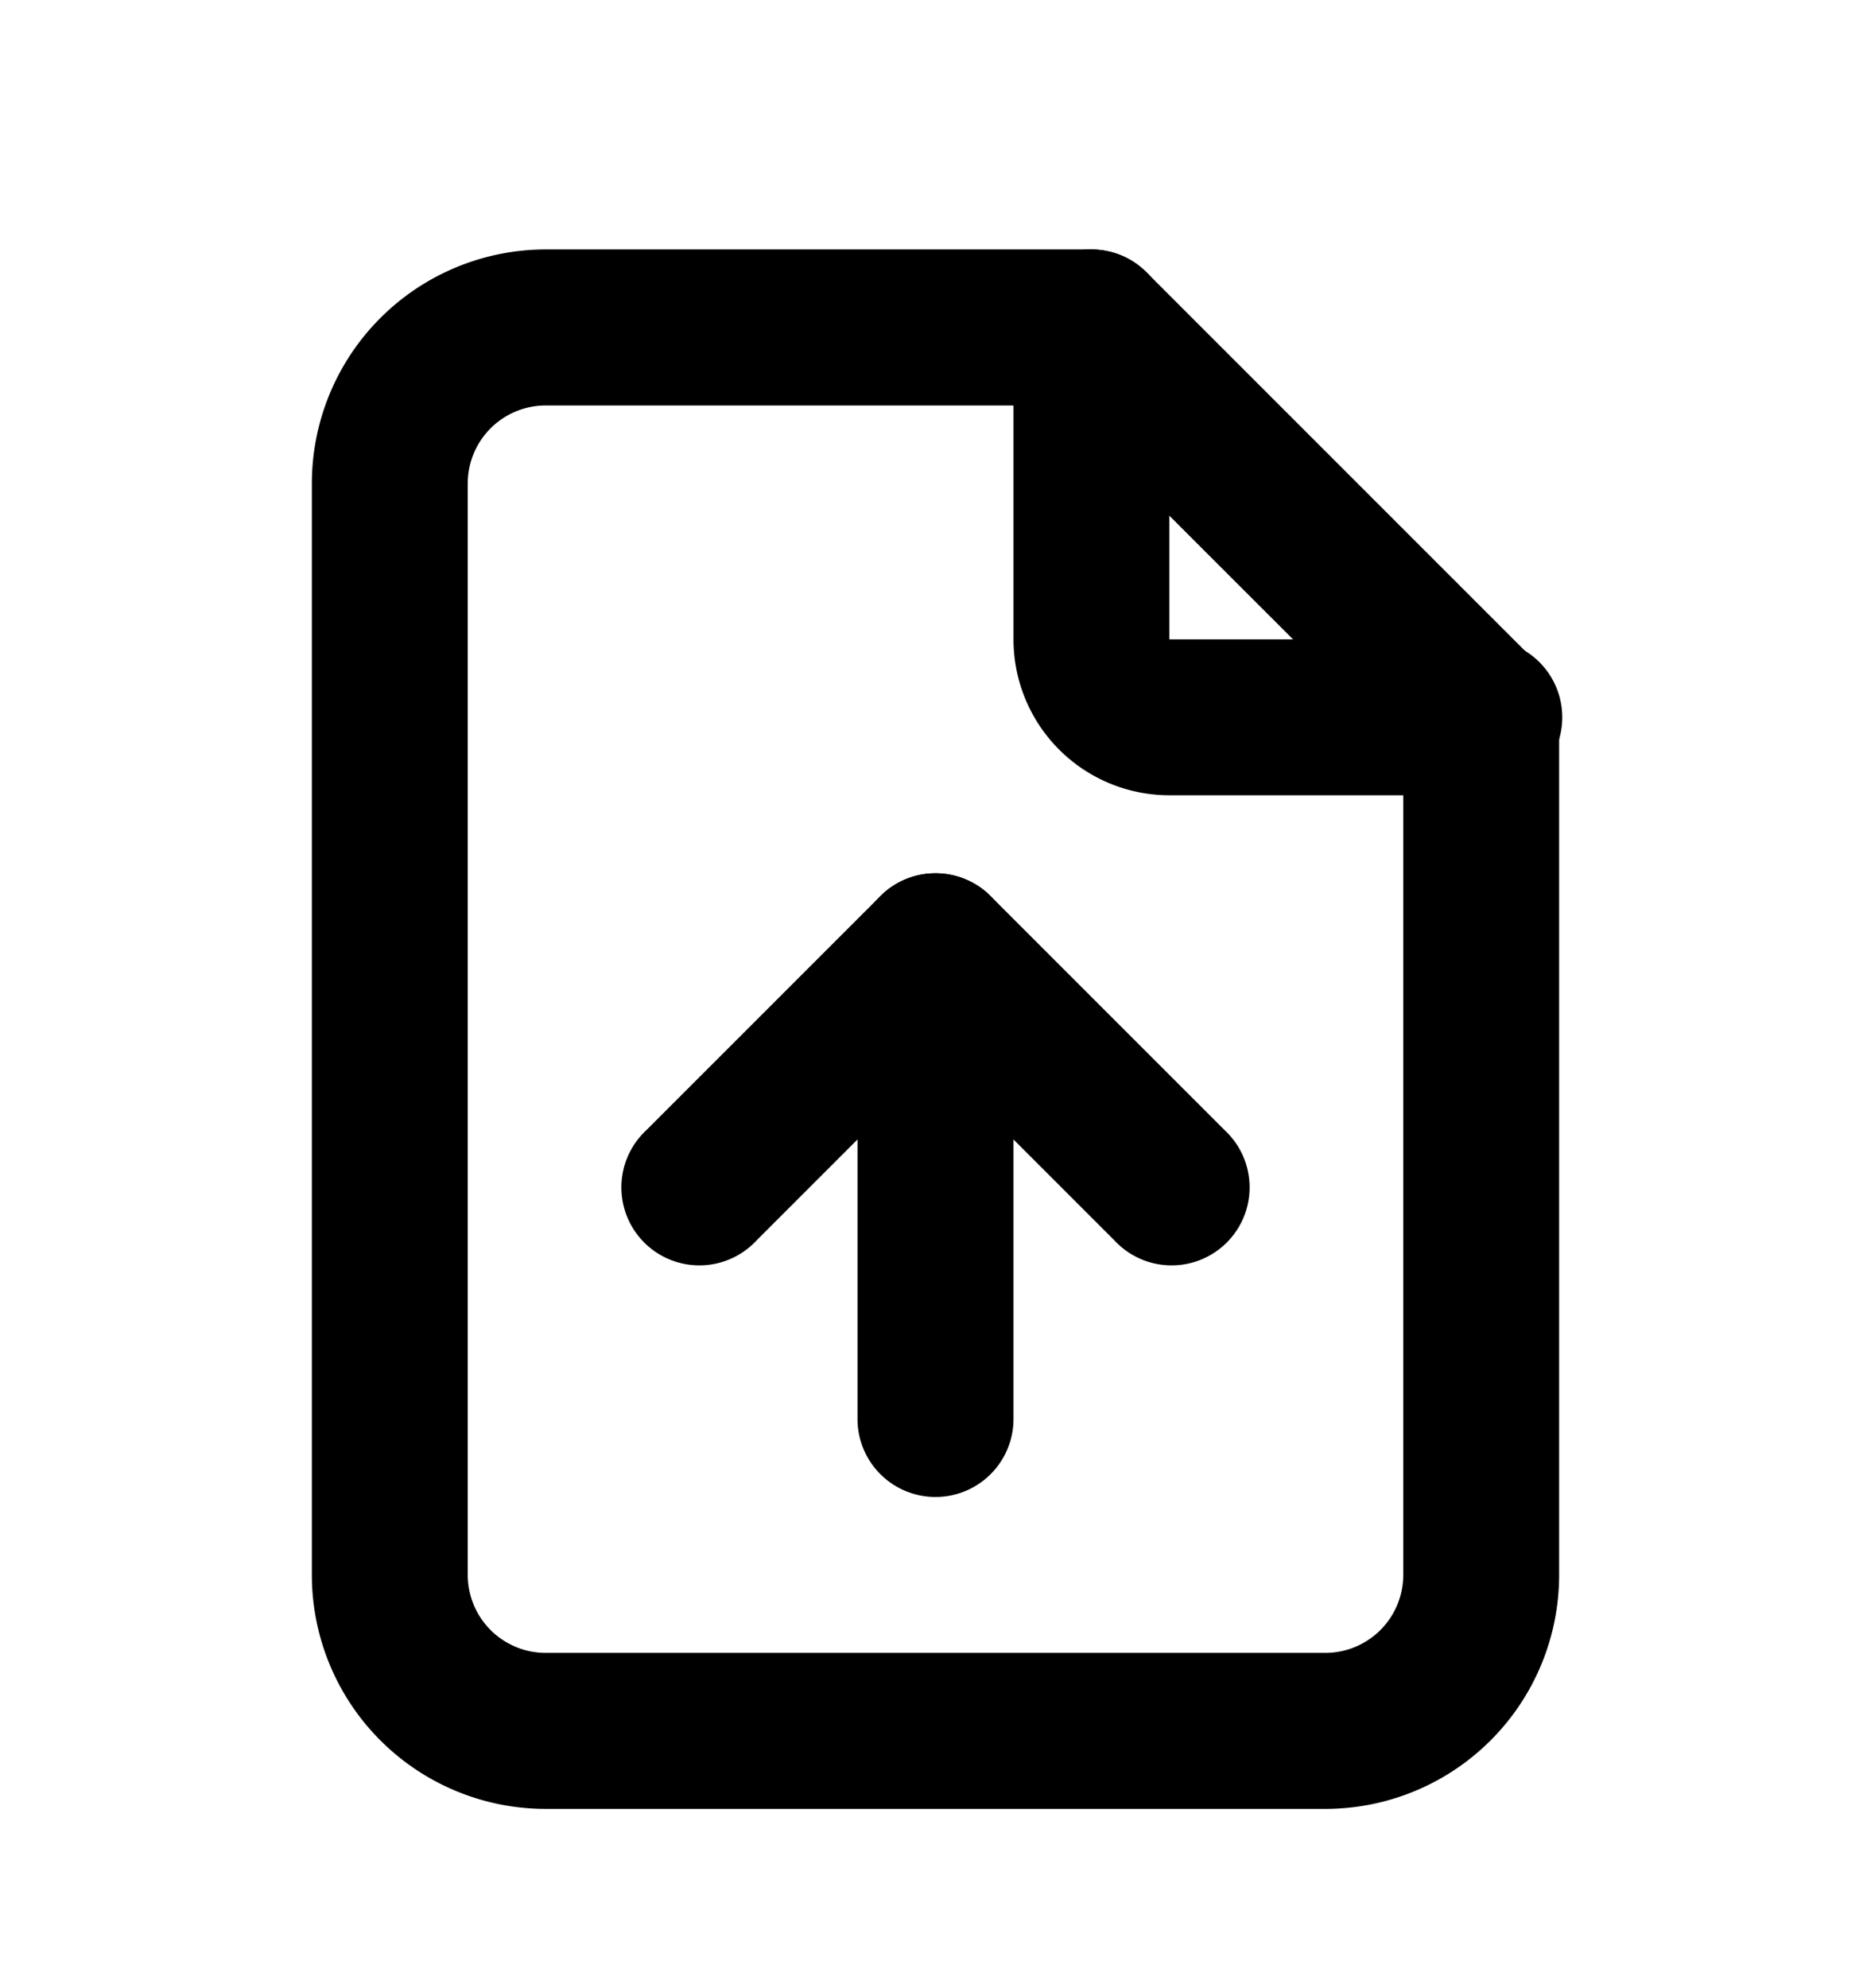 <svg xmlns="http://www.w3.org/2000/svg" fill="none" viewBox="0 0 16 17">
    <path fill="currentColor" fill-rule="evenodd"
          d="M9.333 2.133c.369 0 .667.299.667.667v2.667h2.667a.667.667 0 1 1 0 1.333H10a1.333 1.333 0 0 1-1.333-1.333V2.8c0-.368.298-.667.666-.667Z"
          clip-rule="evenodd"/>
    <path fill="currentColor" fill-rule="evenodd"
          d="M4.667 3.467A.667.667 0 0 0 4 4.133v9.334a.667.667 0 0 0 .667.666h6.666a.667.667 0 0 0 .667-.666V6.409L9.057 3.467h-4.39Zm-1.414-.748a2 2 0 0 1 1.414-.586h4.666c.177 0 .347.07.472.196l3.333 3.333a.667.667 0 0 1 .195.471v7.334a2 2 0 0 1-2 2H4.667a2 2 0 0 1-2-2V4.133a2 2 0 0 1 .586-1.414Z"
          clip-rule="evenodd"/>
    <path fill="currentColor" fill-rule="evenodd"
          d="M8 7.467c.368 0 .667.298.667.666v4a.667.667 0 1 1-1.334 0v-4c0-.368.299-.666.667-.666Z"
          clip-rule="evenodd"/>
    <path fill="currentColor" fill-rule="evenodd"
          d="M7.529 7.662c.26-.26.682-.26.942 0l2 2a.667.667 0 1 1-.942.943L8 9.076l-1.529 1.529a.667.667 0 1 1-.942-.943l2-2Z"
          clip-rule="evenodd"/>
</svg>
